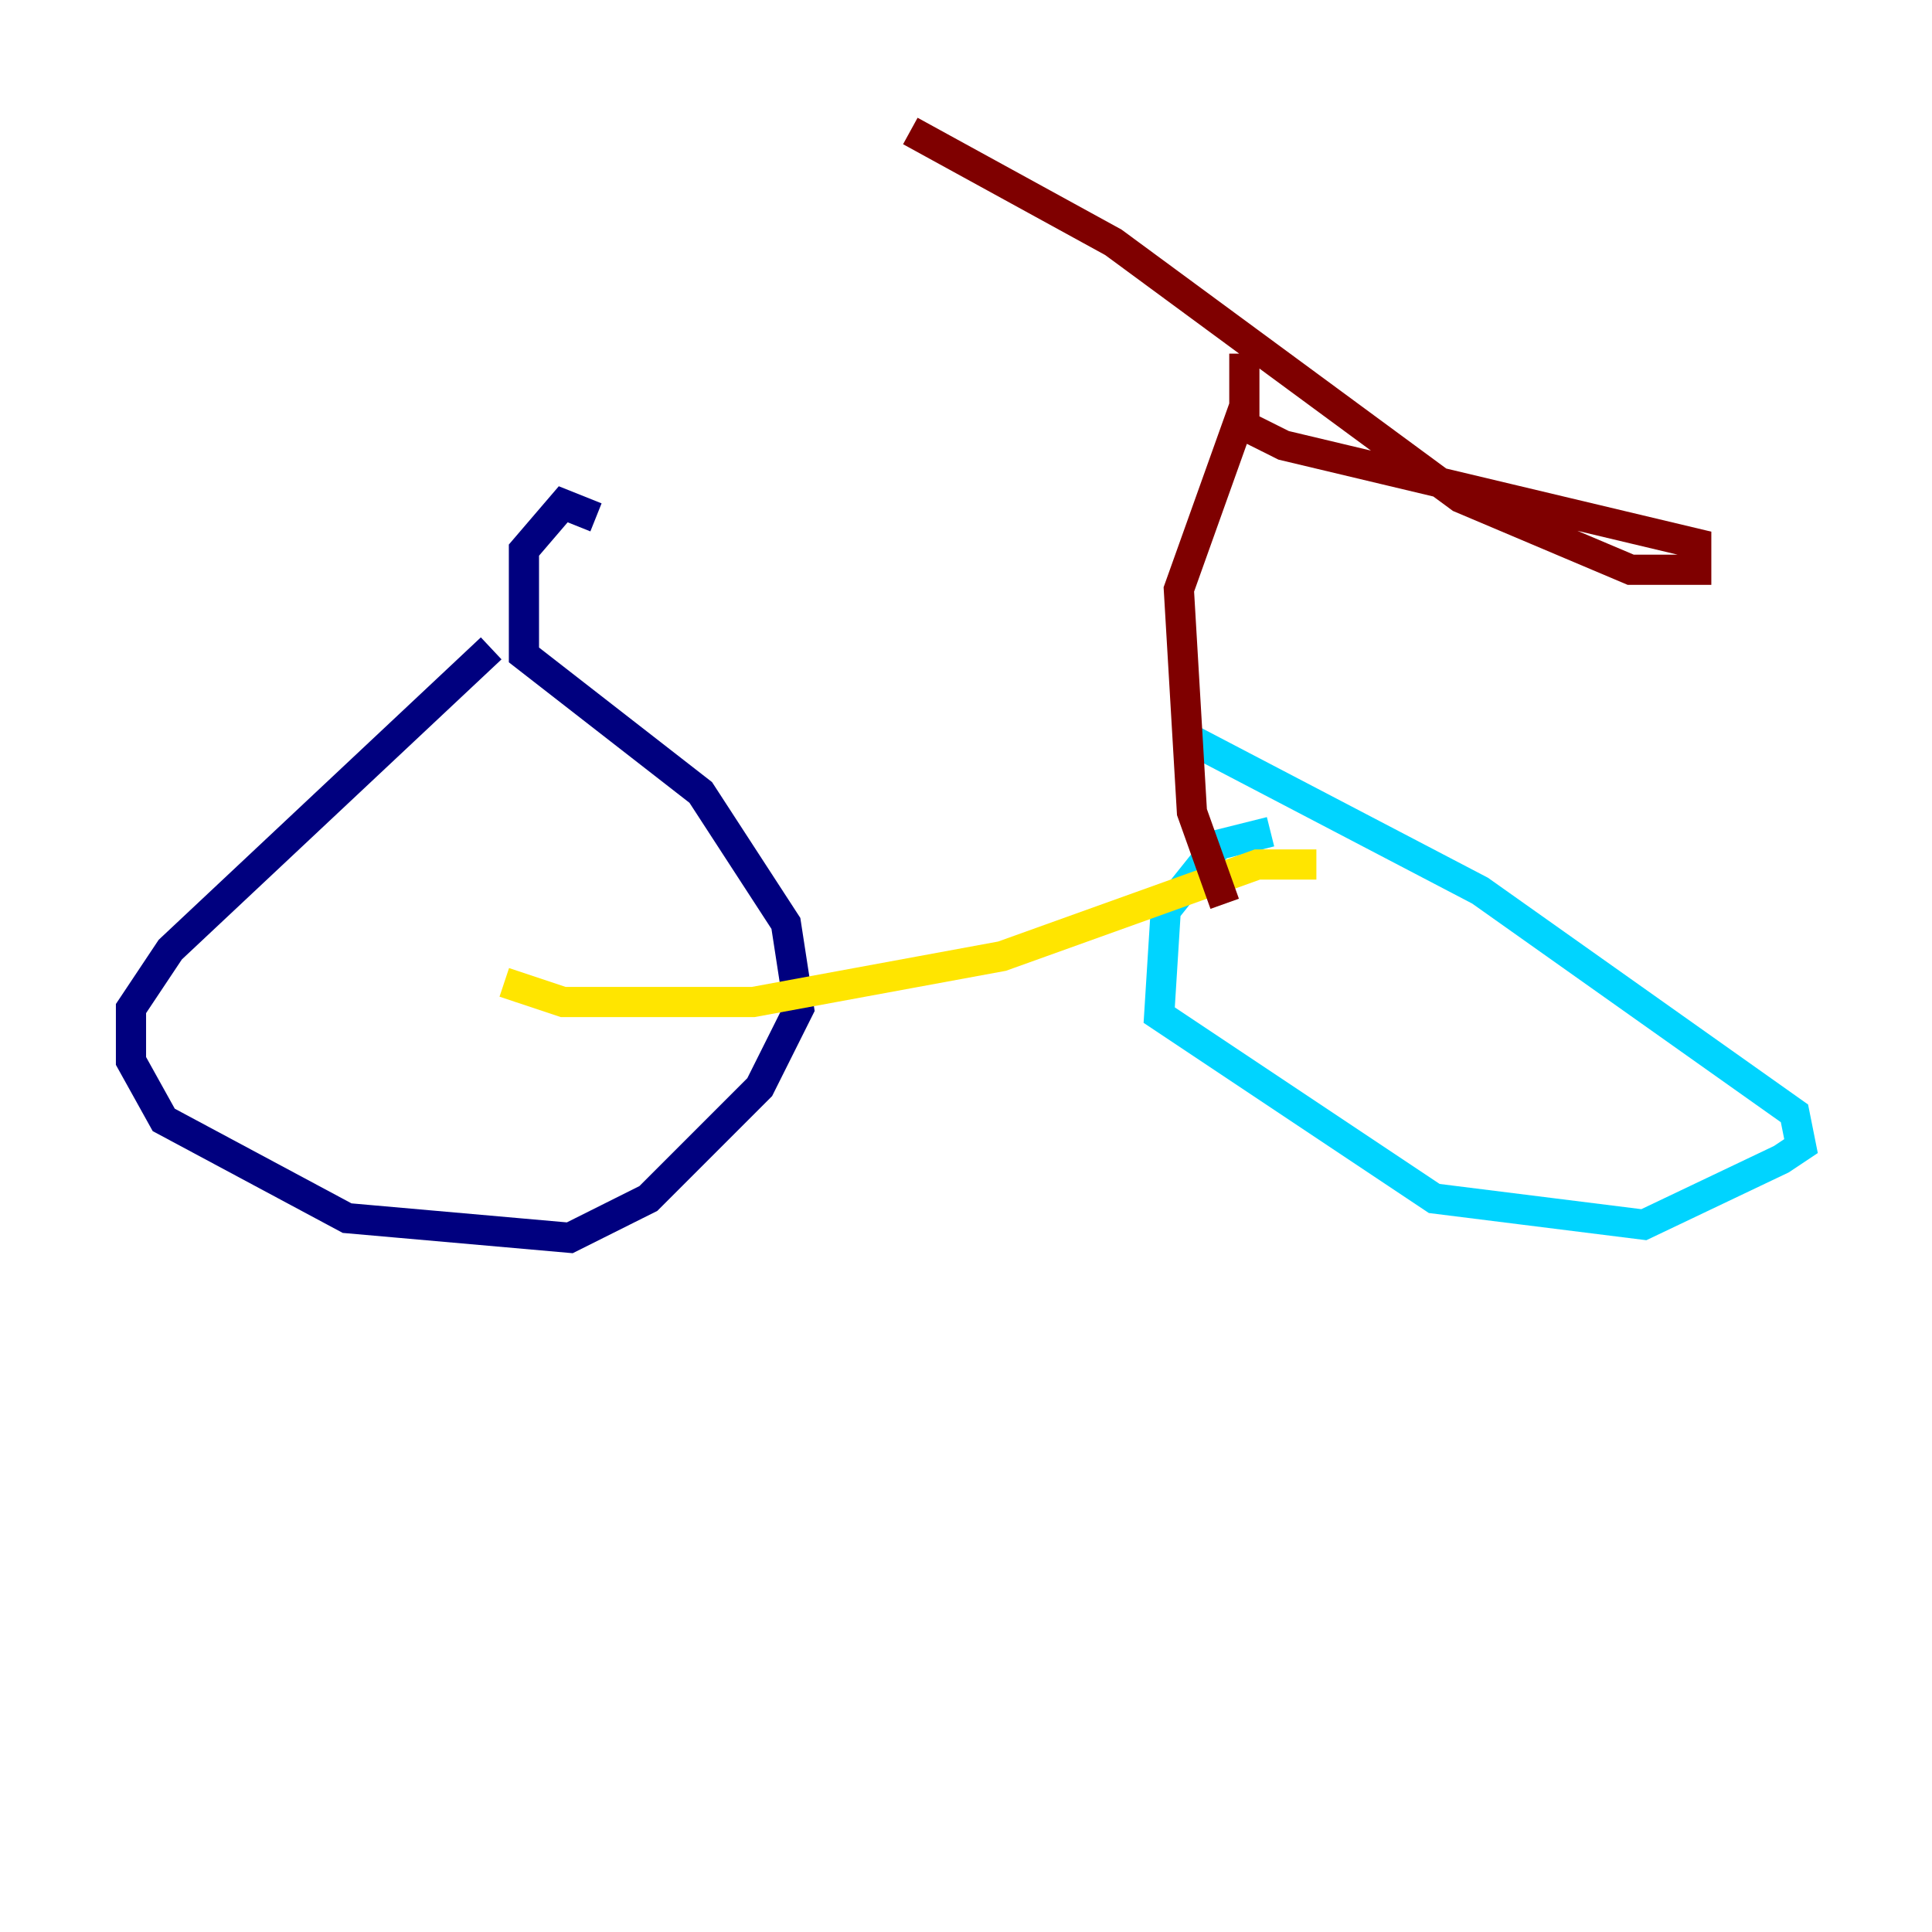 <?xml version="1.0" encoding="utf-8" ?>
<svg baseProfile="tiny" height="128" version="1.2" viewBox="0,0,128,128" width="128" xmlns="http://www.w3.org/2000/svg" xmlns:ev="http://www.w3.org/2001/xml-events" xmlns:xlink="http://www.w3.org/1999/xlink"><defs /><polyline fill="none" points="32.542,42.956 11.281,62.915 8.678,66.82 8.678,70.291 10.848,74.197 22.997,80.705 37.749,82.007 42.956,79.403 50.332,72.027 52.936,66.82 52.068,61.18 46.427,52.502 34.712,43.39 34.712,36.447 37.315,33.41 39.485,34.278" stroke="#00007f" stroke-width="2" /><polyline fill="none" points="84.176,55.105 80.705,55.973 77.234,60.312 76.8,67.254 95.024,79.403 108.909,81.139 118.02,76.8 119.322,75.932 118.888,73.763 98.061,59.01 78.969,49.031" stroke="#00d4ff" stroke-width="2" /><polyline fill="none" points="33.41,65.085 37.315,66.386 49.898,66.386 66.386,63.349 83.308,57.275 87.214,57.275" stroke="#ffe500" stroke-width="2" /><polyline fill="none" points="81.139,59.878 78.969,53.803 78.102,39.051 82.441,26.902 82.441,23.43 82.441,28.203 85.044,29.505 112.38,36.014 112.38,37.749 108.041,37.749 96.759,32.976 73.763,16.054 60.312,8.678" stroke="#7f0000" stroke-width="2" /></svg>